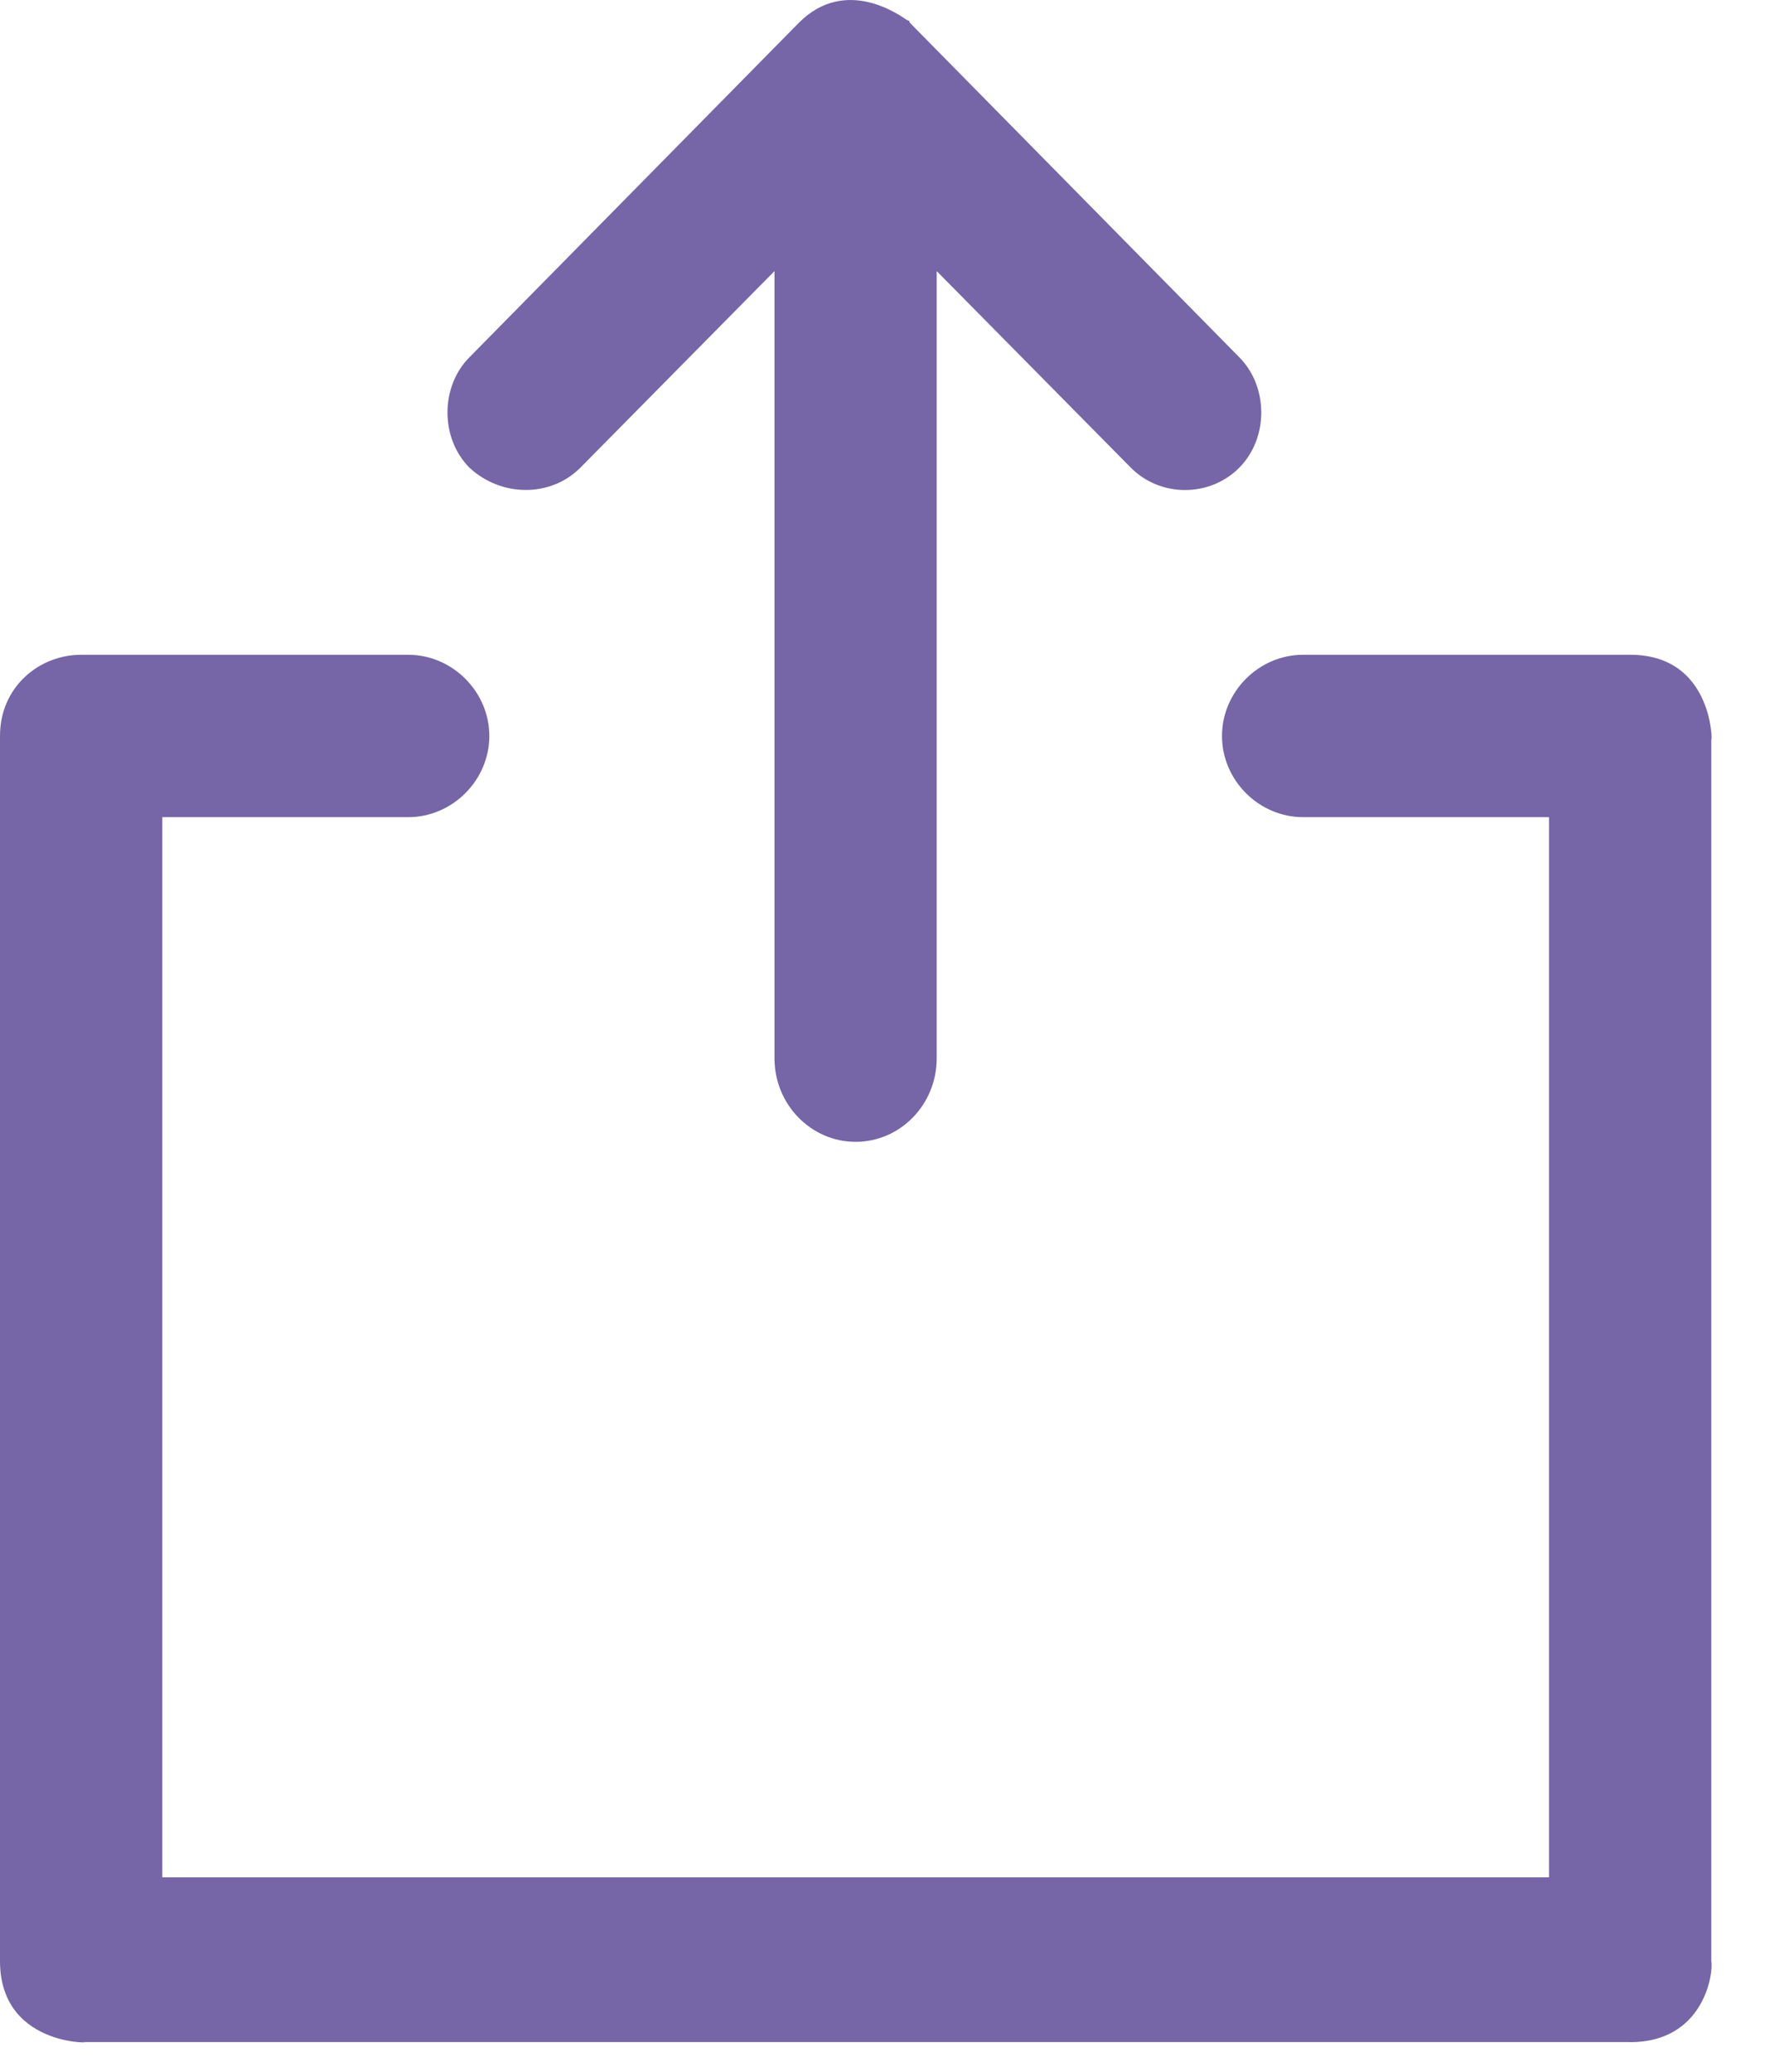 <svg width="18" height="21" viewBox="0 0 18 21" fill="none" xmlns="http://www.w3.org/2000/svg">
<path fill-rule="evenodd" clip-rule="evenodd" d="M16.531 20.699H0.823C1.072 20.699 0 20.799 0 19.877V7.46C0 6.961 0.399 6.637 0.823 6.637H4.139C4.588 6.637 4.962 7.011 4.962 7.46C4.962 7.909 4.588 8.283 4.139 8.283H1.646V19.029H15.708V8.283H13.215C12.766 8.283 12.392 7.909 12.392 7.46C12.392 7.011 12.766 6.637 13.215 6.637L16.531 6.637C17.453 6.637 17.354 7.709 17.354 7.46V19.877C17.378 20.002 17.279 20.7 16.531 20.7V20.699ZM11.469 4.742L9.499 2.748V10.726C9.499 11.2 9.126 11.574 8.677 11.574C8.228 11.574 7.854 11.2 7.854 10.726V2.748L5.884 4.742C5.585 5.041 5.086 5.041 4.762 4.742C4.463 4.443 4.463 3.919 4.762 3.62L8.103 0.229C8.577 -0.244 9.126 0.155 9.2 0.205C9.2 0.205 9.225 0.205 9.225 0.229L12.566 3.62C12.865 3.919 12.865 4.443 12.566 4.742C12.267 5.042 11.768 5.042 11.469 4.742H11.469Z" fill="#7665A7"/>
</svg>
